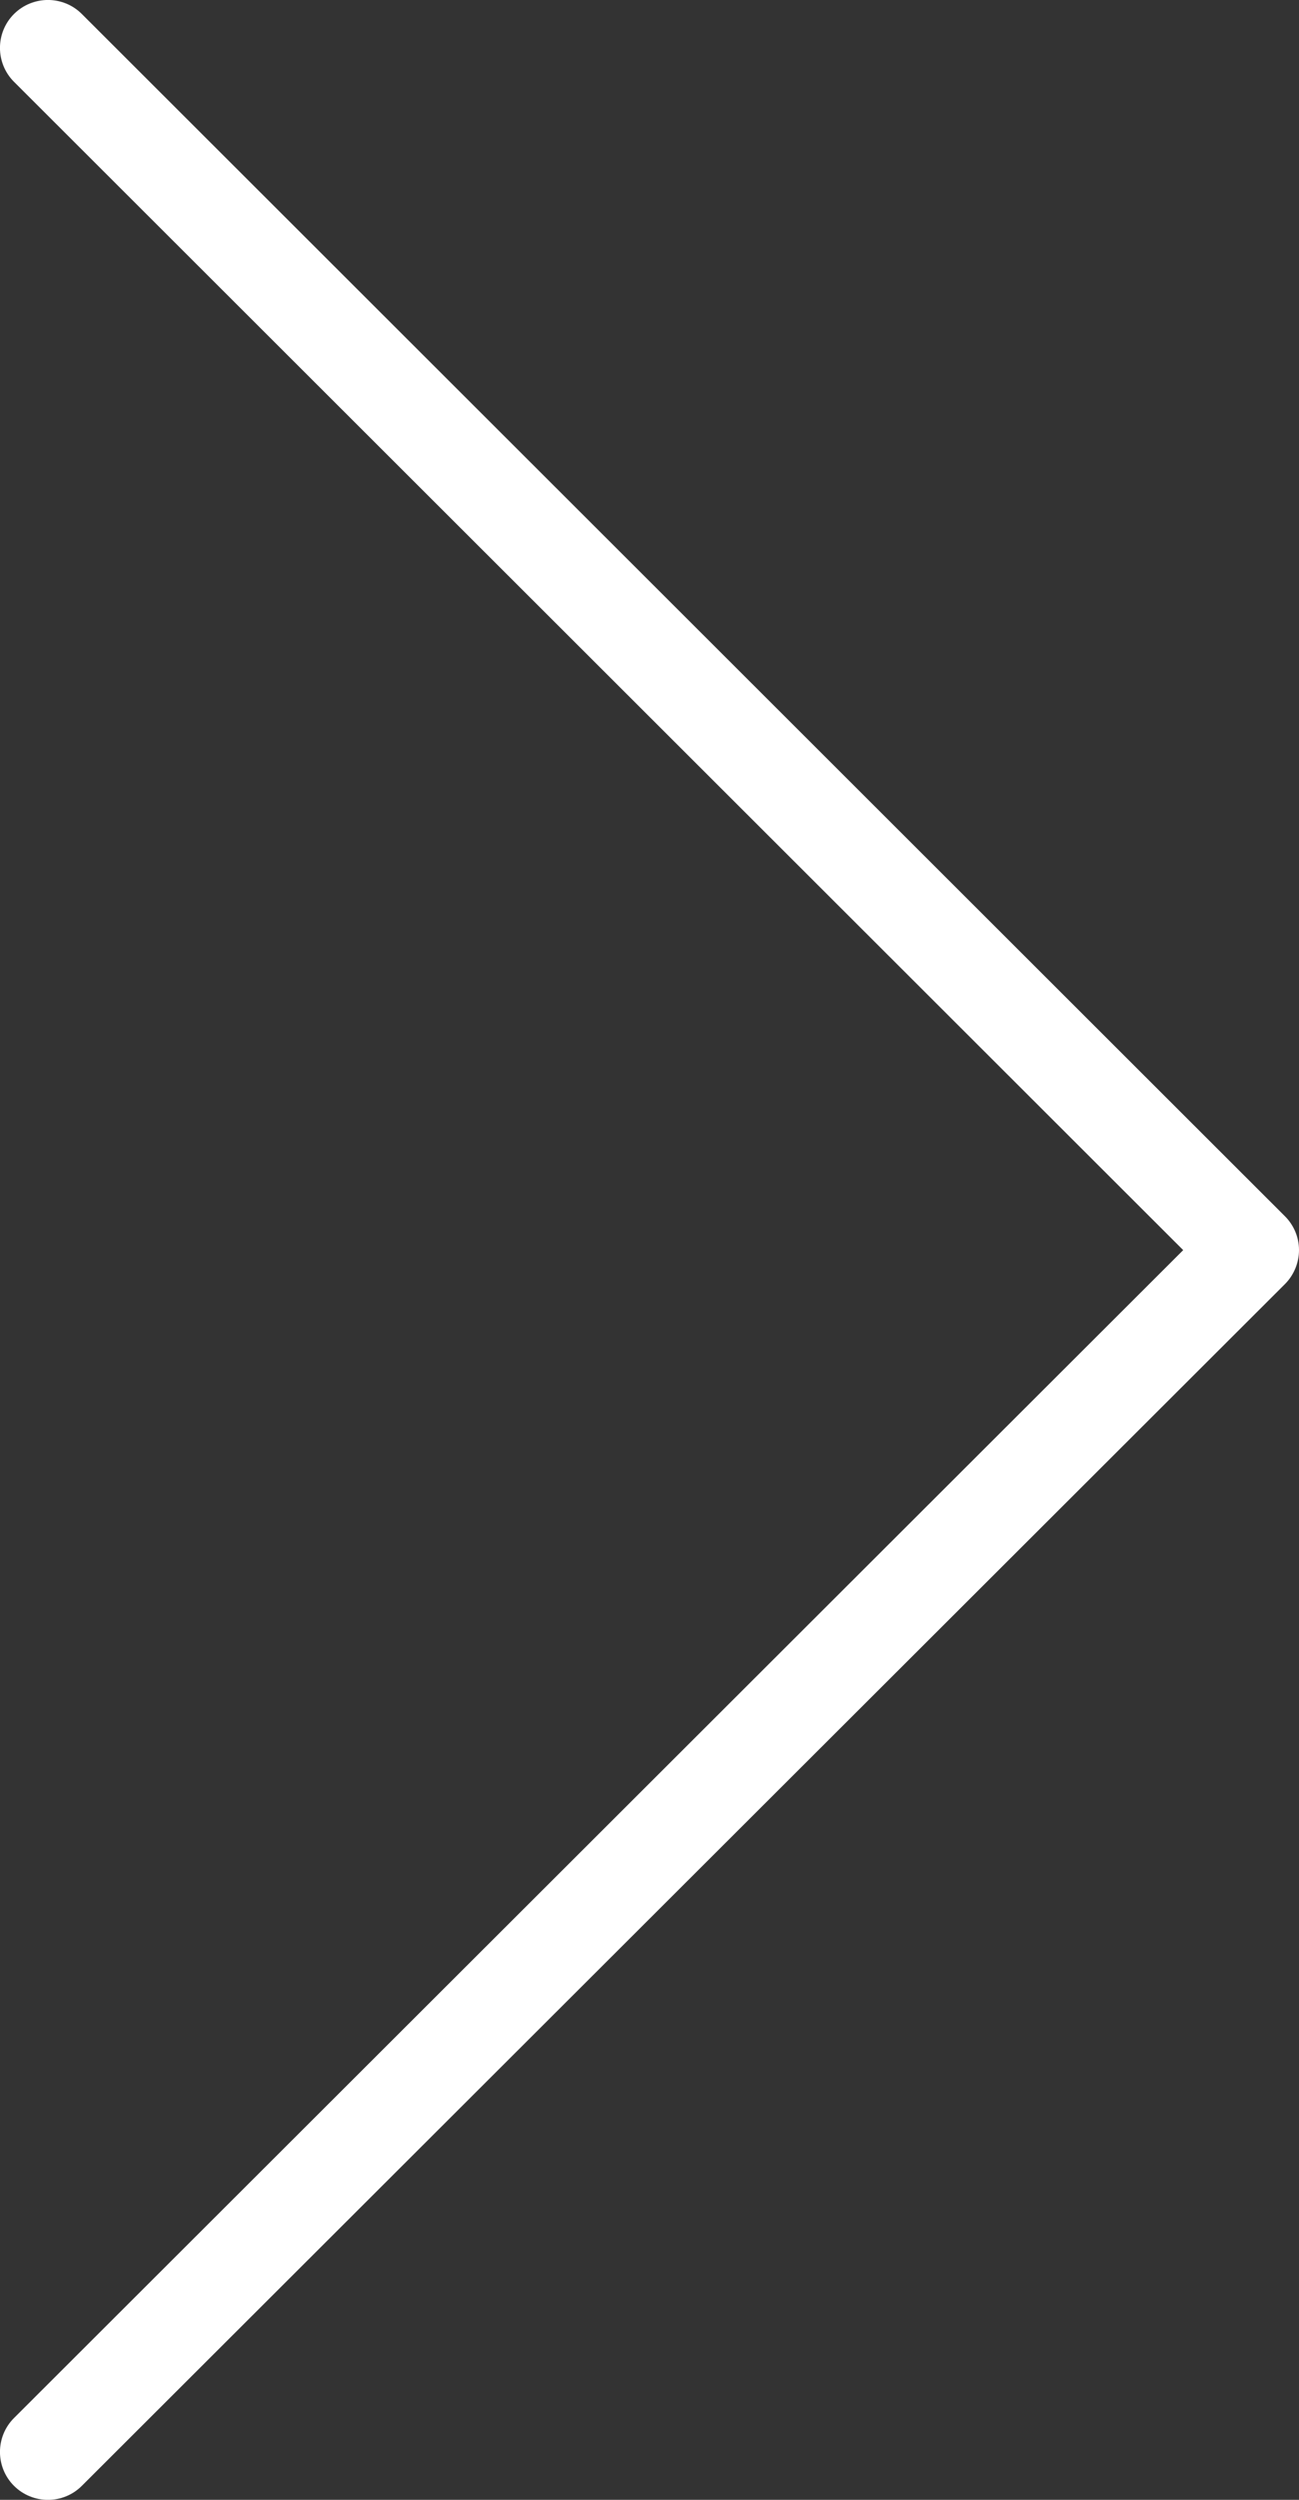 <svg width="13" height="25" viewBox="0 0 13 25" fill="none" xmlns="http://www.w3.org/2000/svg">
<rect x="0" y="0" width="13" height="25" fill="#333333" stroke="none"/>
<path d="M13 12.501C13 12.629 12.949 12.751 12.86 12.841L0.819 24.86C0.632 25.047 0.328 25.047 0.14 24.86C-0.047 24.673 -0.047 24.369 0.14 24.182L11.841 12.502L0.14 0.818C-0.047 0.631 -0.047 0.327 0.14 0.14C0.328 -0.047 0.632 -0.047 0.819 0.14L12.859 12.163C12.949 12.253 13 12.374 13 12.501Z" fill="white"/>
</svg>
